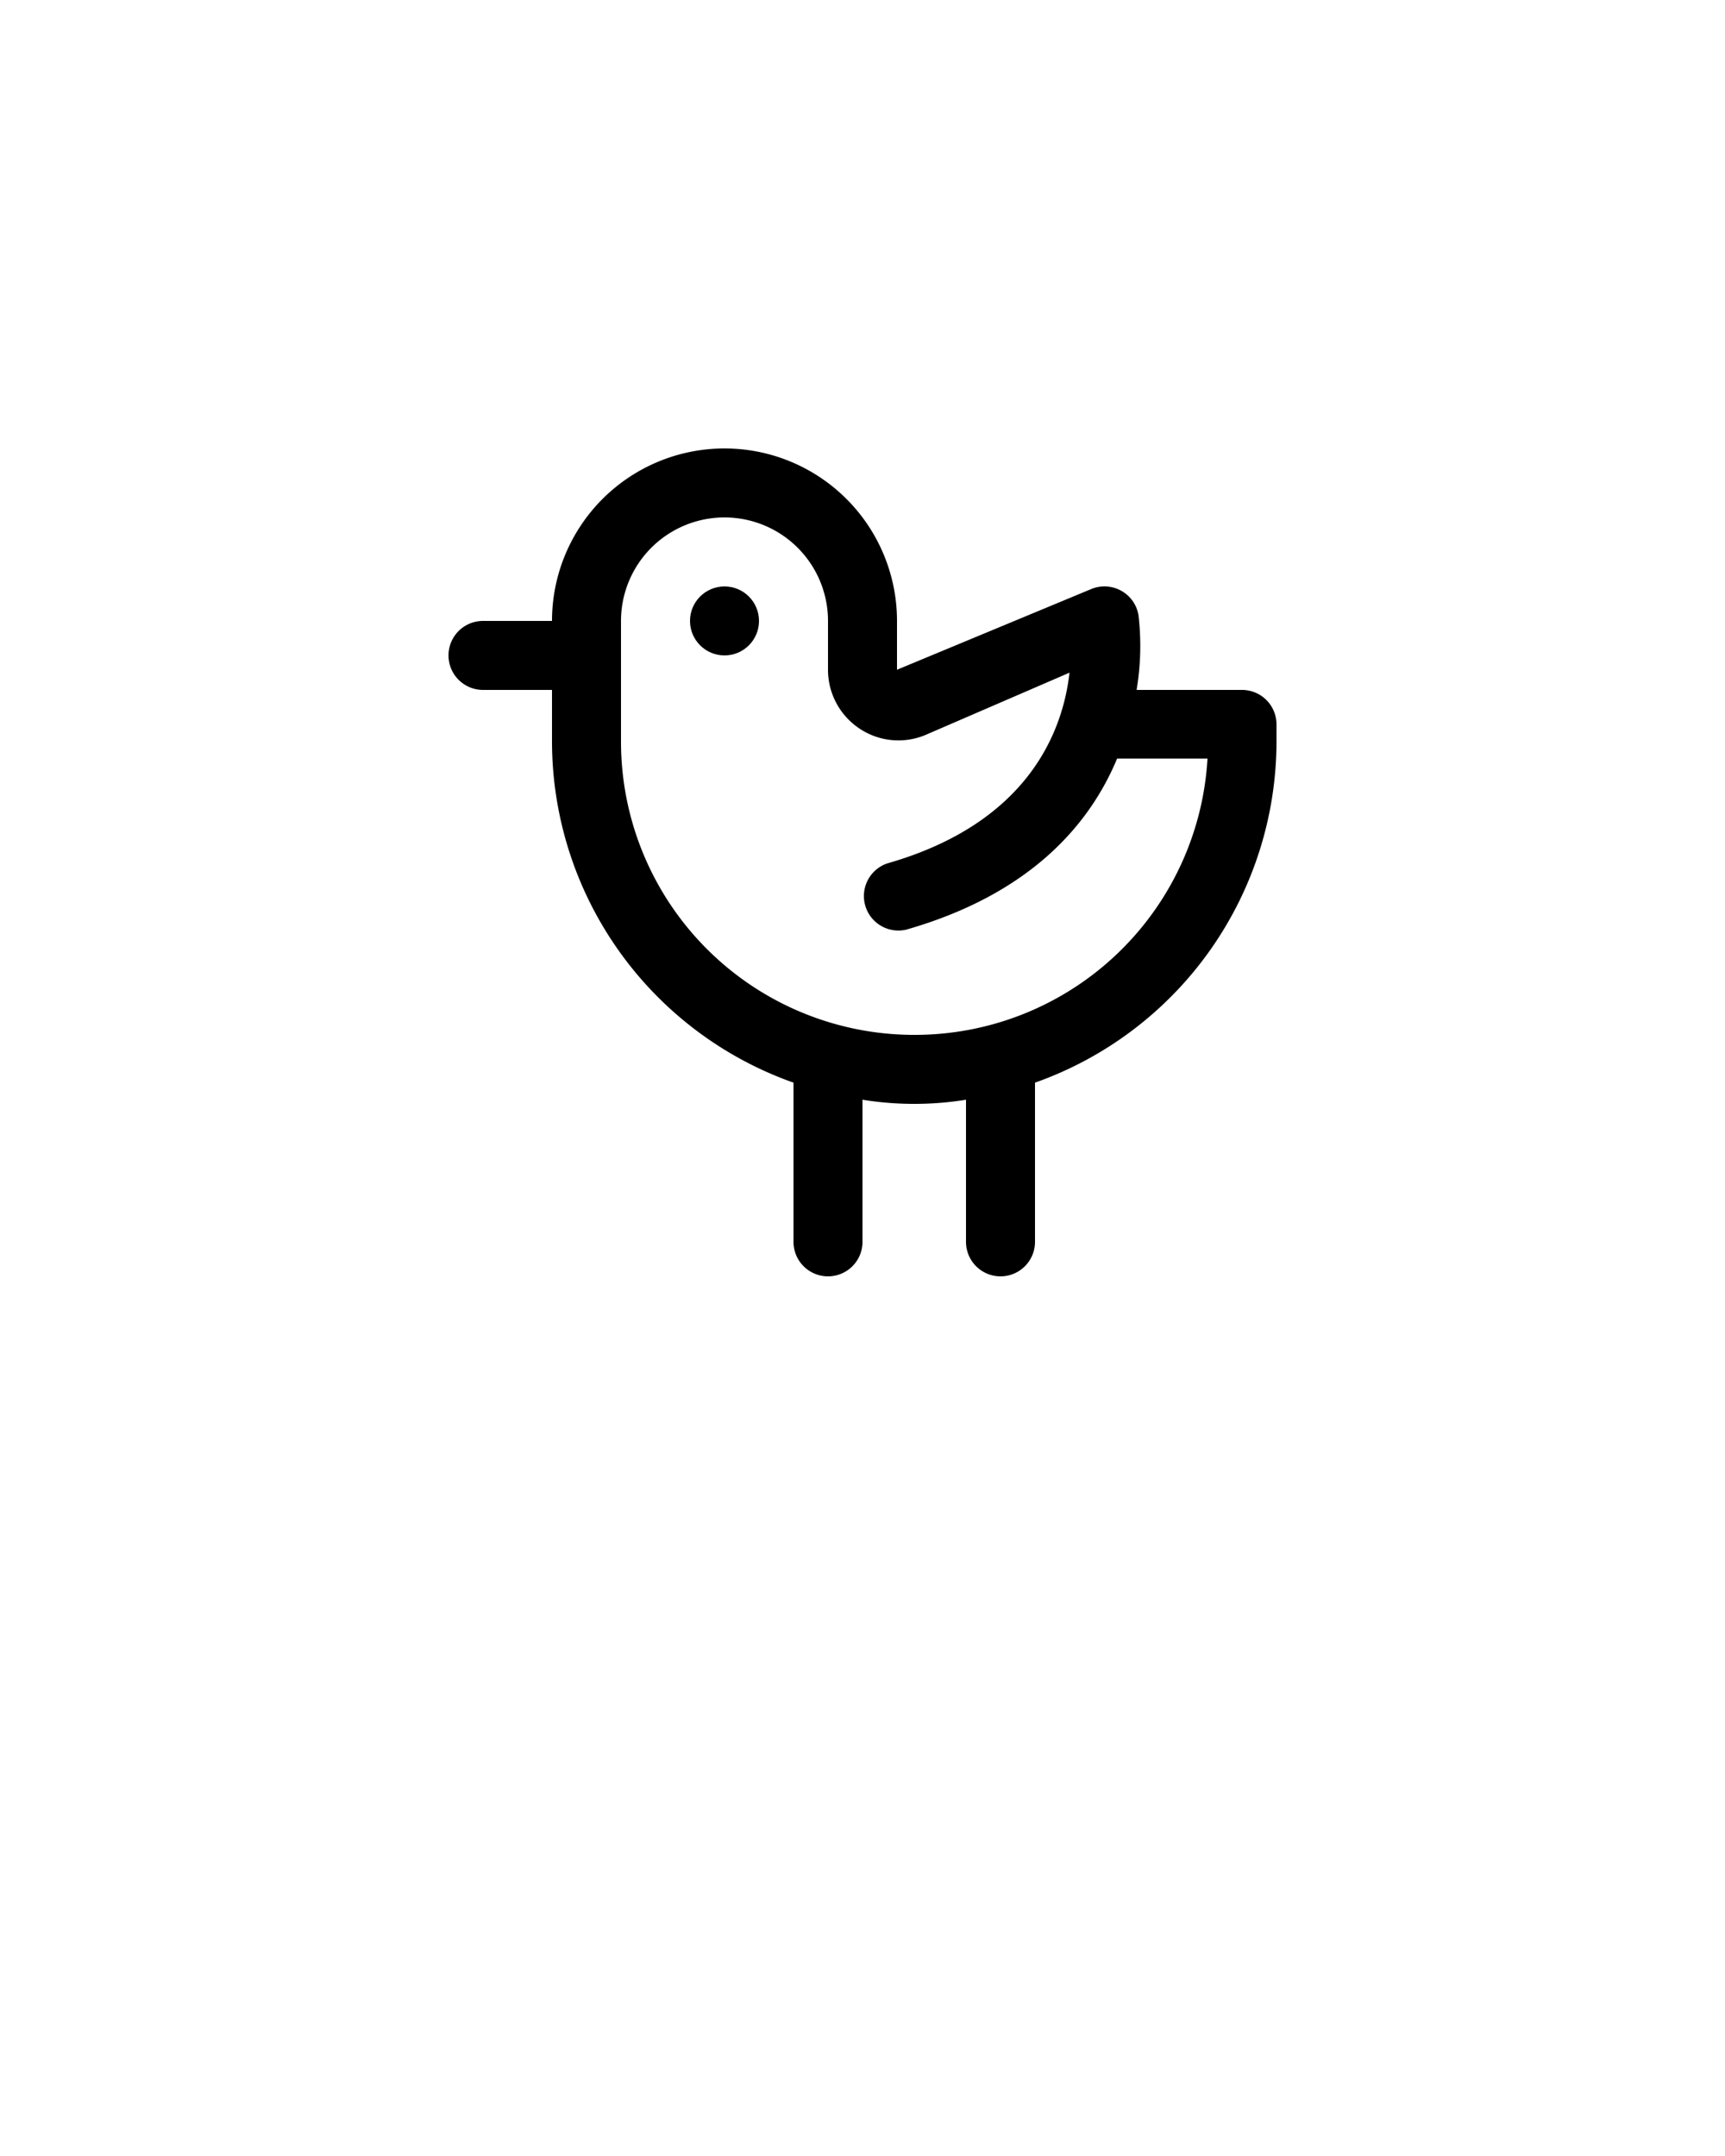 <svg xmlns="http://www.w3.org/2000/svg" data-name="Layer 1" viewBox="0 0 100 125" x="0px" y="0px">
<circle cx="42" cy="36" r="2"/>
<path d="M72,40H65.89A15.41,15.41,0,0,0,66,35.67a2,2,0,0,0-2.76-1.51L52,38.83V36a10,10,0,0,0-20,0H28a2,2,0,0,0,0,4h4v3A21,21,0,0,0,46,62.77V72a2,2,0,0,0,4,0V63.76a18.87,18.87,0,0,0,6,0V72a2,2,0,0,0,4,0V62.77A21,21,0,0,0,74,43V42A2,2,0,0,0,72,40ZM53,60A17,17,0,0,1,36,43V36a6,6,0,0,1,12,0v2.83a4.09,4.09,0,0,0,1.84,3.42,4.05,4.05,0,0,0,3.86.34L62,39c-.37,3.3-2.31,8.7-10.57,11.06a2,2,0,0,0,1.1,3.84c7.24-2.07,10.66-6.14,12.23-9.92H70A17,17,0,0,1,53,60Z"/>
</svg>